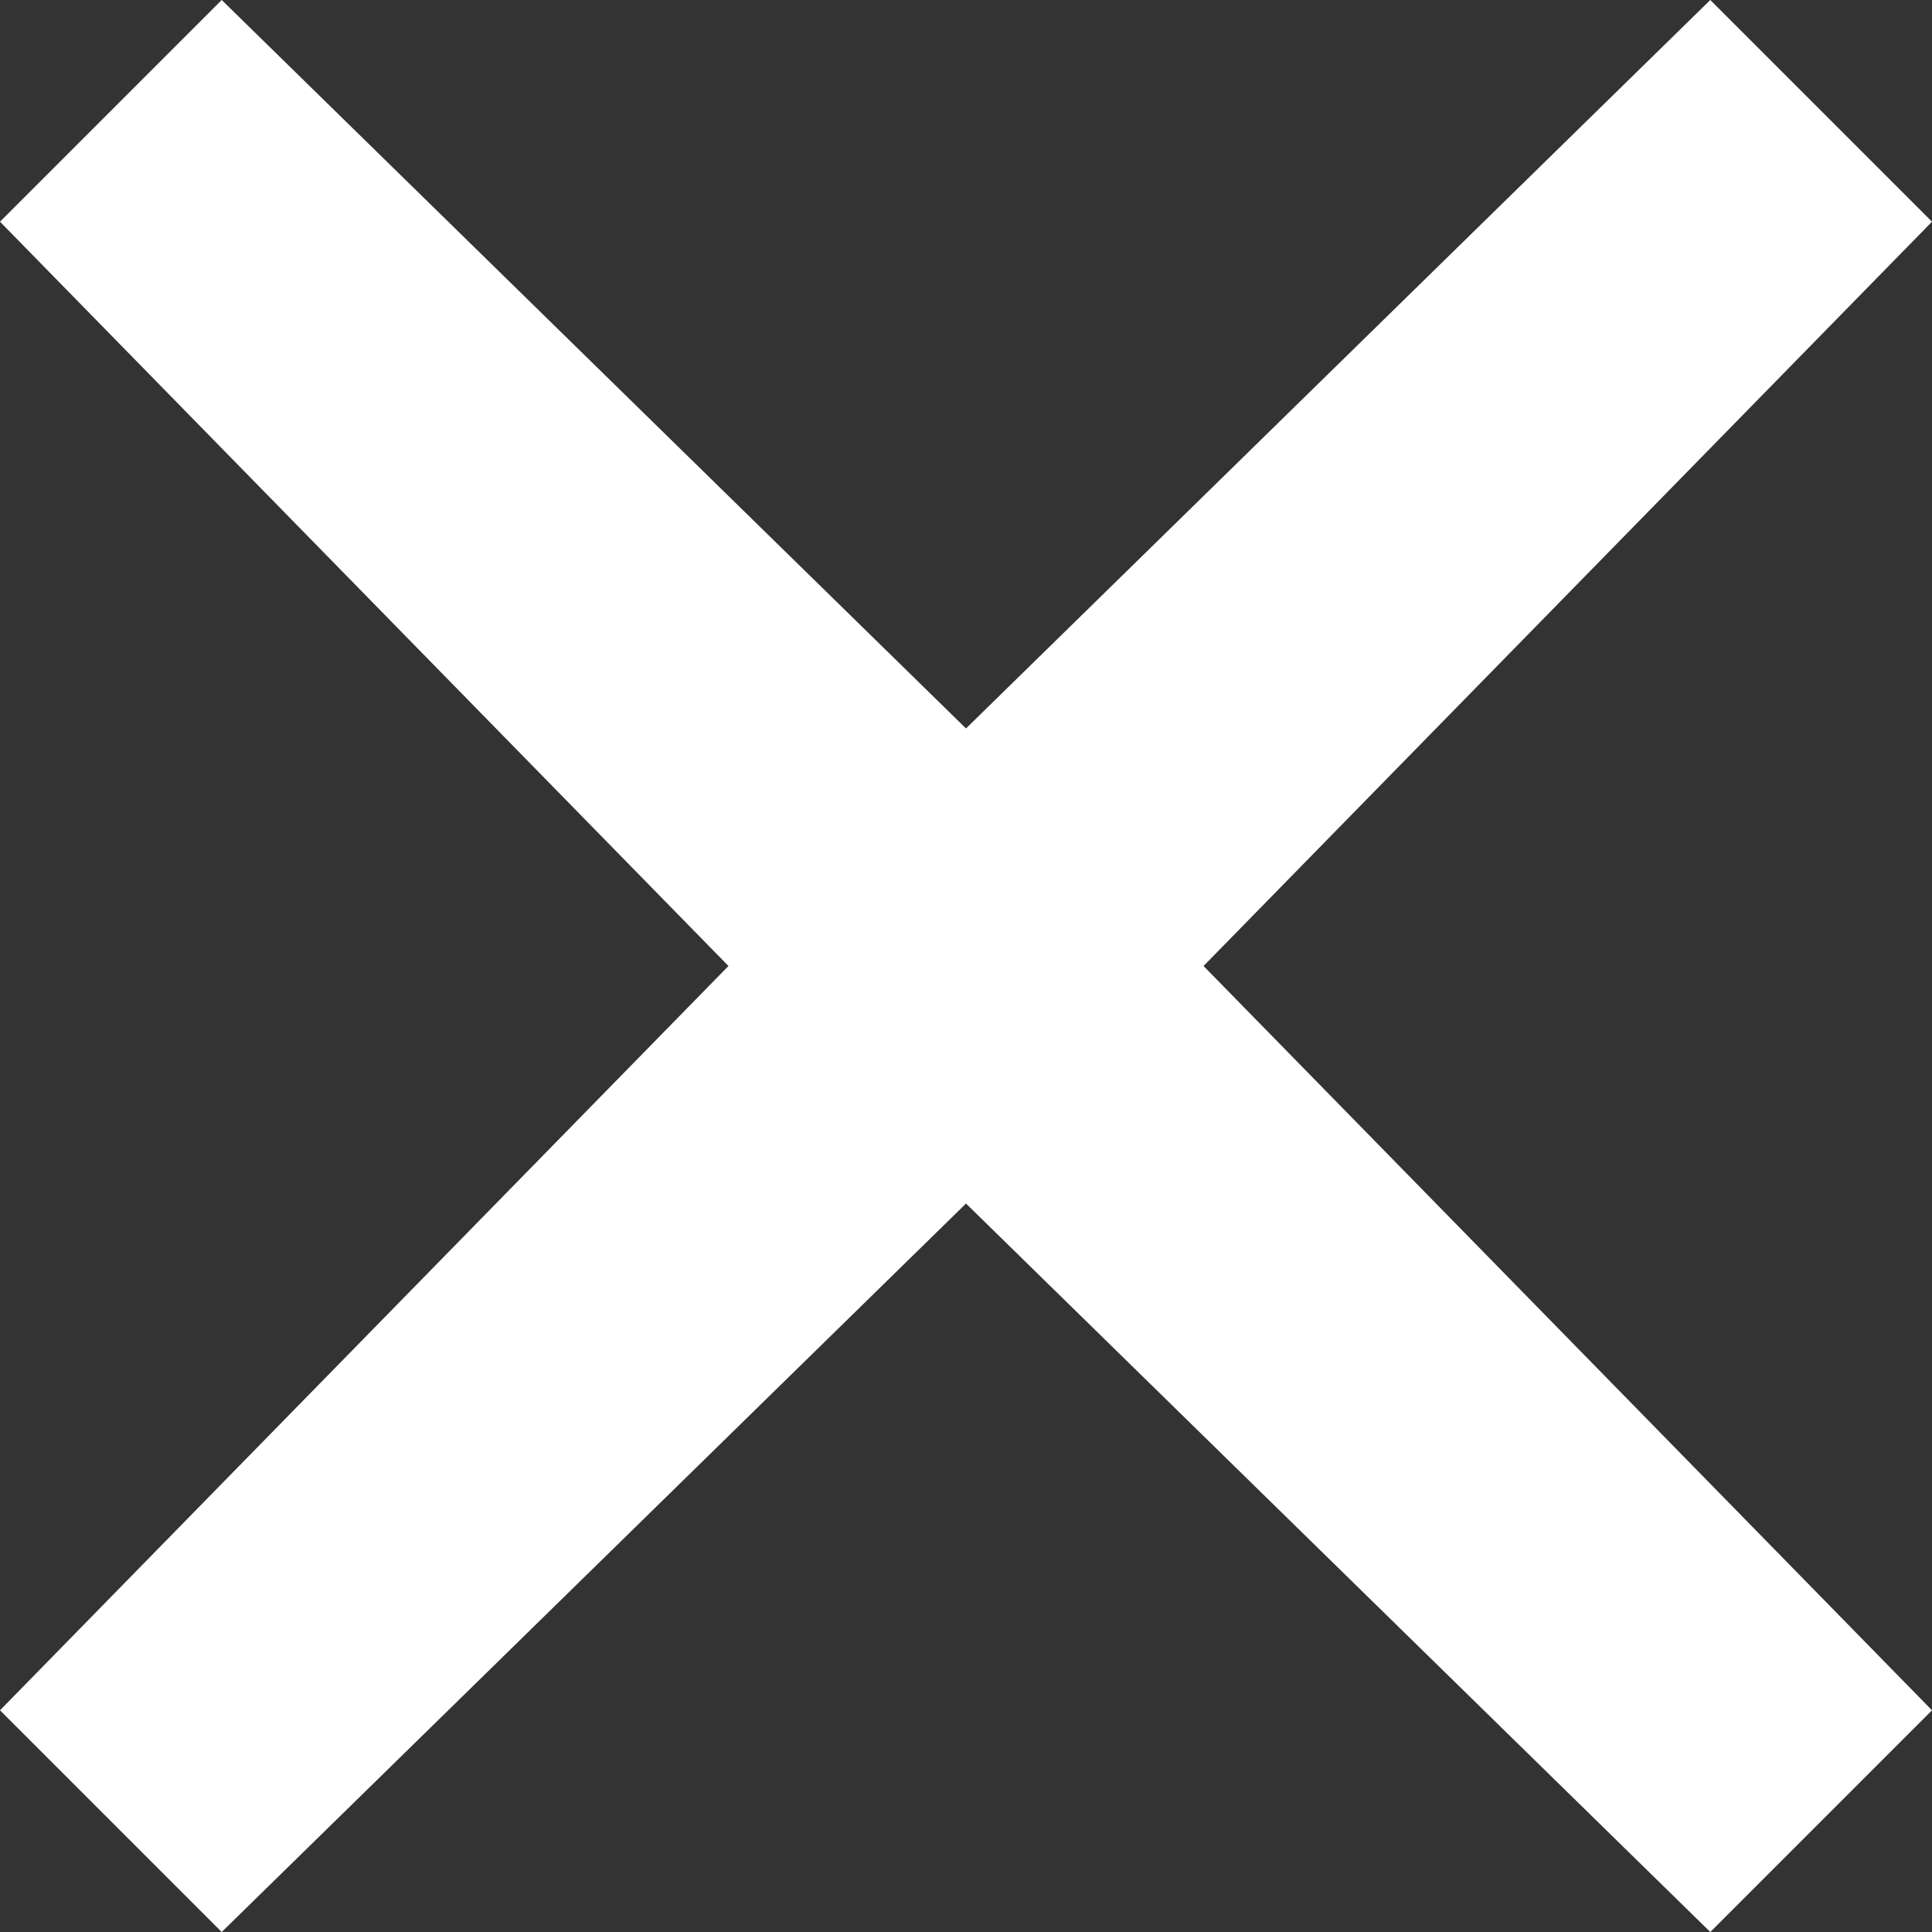 <svg xmlns="http://www.w3.org/2000/svg" viewBox="0 0 12.2 12.2"><rect x="0" y="0" width="12.2" height="12.2" fill="#333333" stroke="none"/><defs><style>.cls-1{fill:#fff;}</style></defs><title>icpClose</title><g id="Capa_2" data-name="Capa 2"><g id="Capa_1-2" data-name="Capa 1"><g id="Capa_2-2" data-name="Capa 2"><g id="Capa_1-2-2" data-name="Capa 1-2"><polygon class="cls-1" points="12.2 10.8 7.6 6.1 12.2 1.4 10.8 0 6.1 4.6 1.4 0 0 1.4 4.6 6.1 0 10.8 1.4 12.2 6.1 7.6 10.8 12.2 12.2 10.8"/></g></g></g></g></svg>